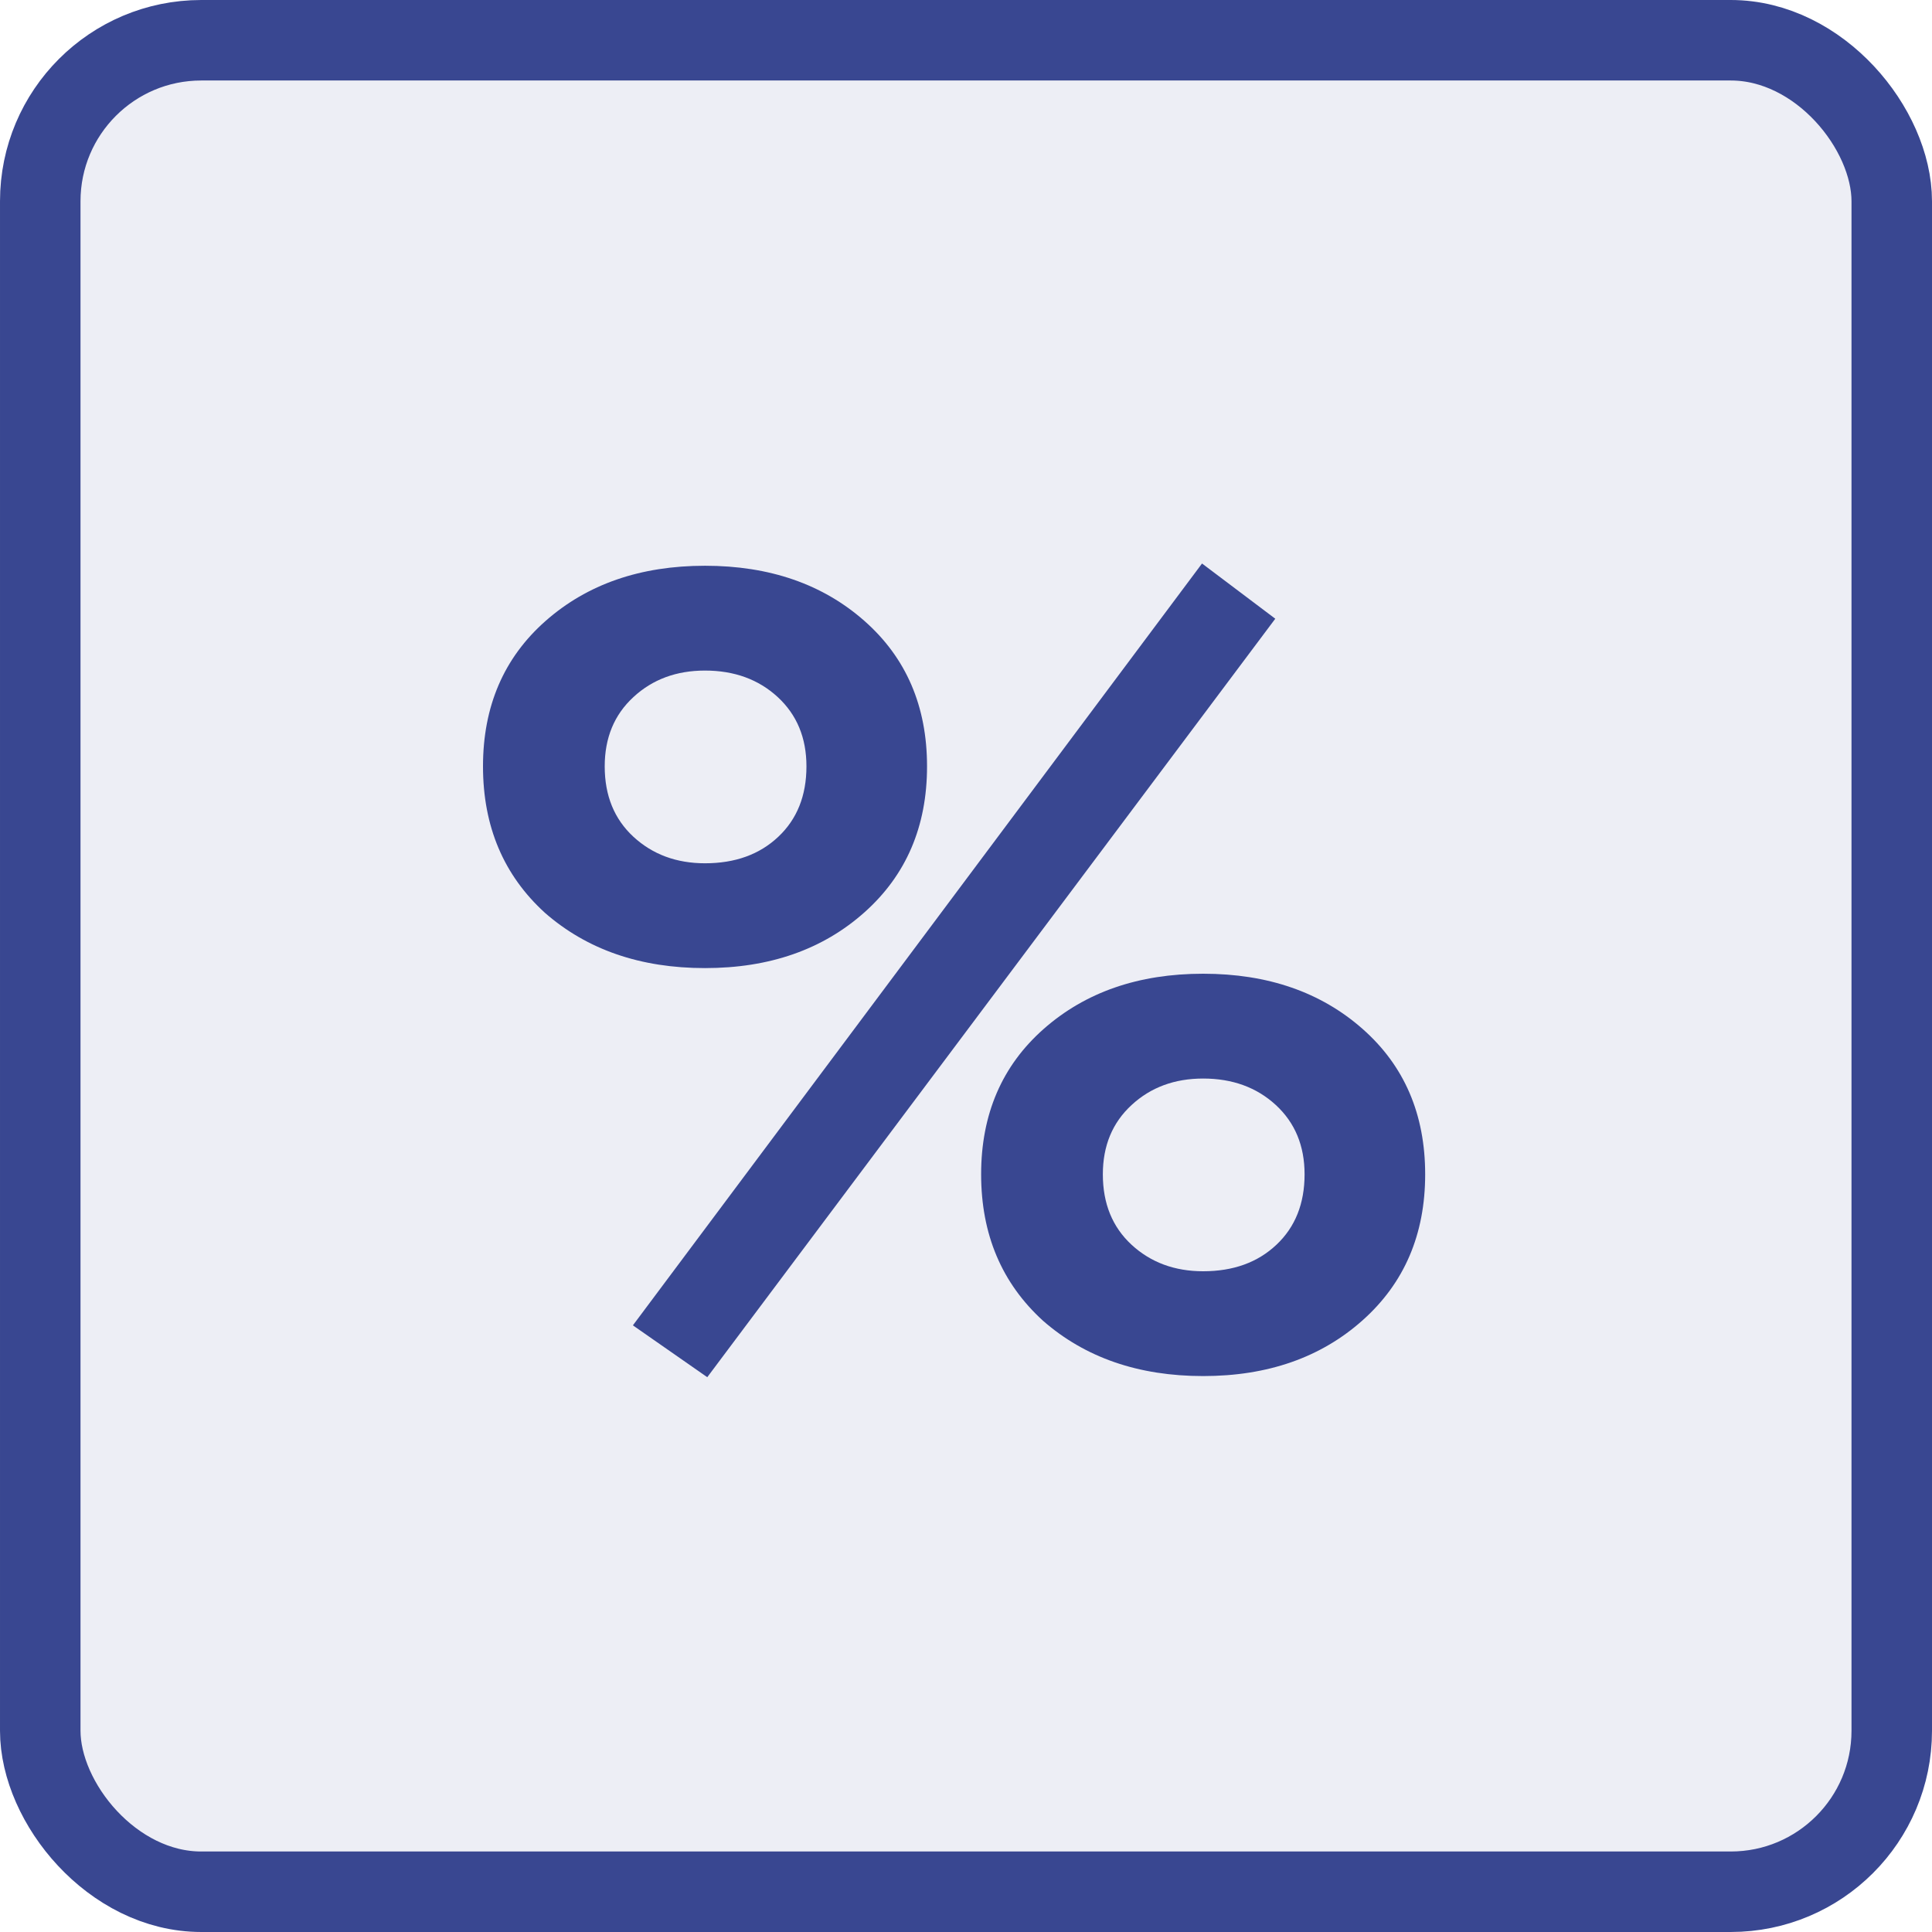 <svg xmlns="http://www.w3.org/2000/svg" width="24" height="24" viewBox="0 0 24 24"><g fill="#394791" fill-rule="evenodd"><rect width="23" height="23" x=".5" y=".5" fill-opacity=".091" stroke="#394791" rx="2"/><path fill-rule="nonzero" d="M8.786 17.108l7.056-9.422-.91-.686-7.07 9.464.924.644zm-.028-5.082c.803 0 1.463-.231 1.981-.693.518-.462.777-1.066.777-1.813 0-.747-.259-1.349-.777-1.806-.518-.457-1.178-.686-1.981-.686-.803 0-1.463.229-1.981.686C6.259 8.171 6 8.774 6 9.52c0 .747.257 1.353.77 1.82.523.457 1.185.686 1.988.686zm0-1.302c-.355 0-.651-.11-.889-.329-.238-.22-.357-.511-.357-.875 0-.355.119-.642.357-.861.238-.22.534-.329.889-.329.364 0 .665.11.903.329.238.22.357.506.357.861 0 .364-.117.656-.35.875-.233.22-.537.329-.91.329zm6.188 6.37c.803 0 1.463-.231 1.981-.693.518-.462.777-1.066.777-1.813 0-.747-.259-1.349-.777-1.806-.518-.457-1.178-.686-1.981-.686-.803 0-1.463.229-1.981.686-.518.457-.777 1.06-.777 1.806 0 .747.257 1.353.77 1.82.523.457 1.185.686 1.988.686zm0-1.302c-.355 0-.651-.11-.889-.329-.238-.22-.357-.511-.357-.875 0-.355.119-.642.357-.861.238-.22.534-.329.889-.329.364 0 .665.11.903.329.238.22.357.506.357.861 0 .364-.117.656-.35.875-.233.22-.537.329-.91.329z"/></g></svg>